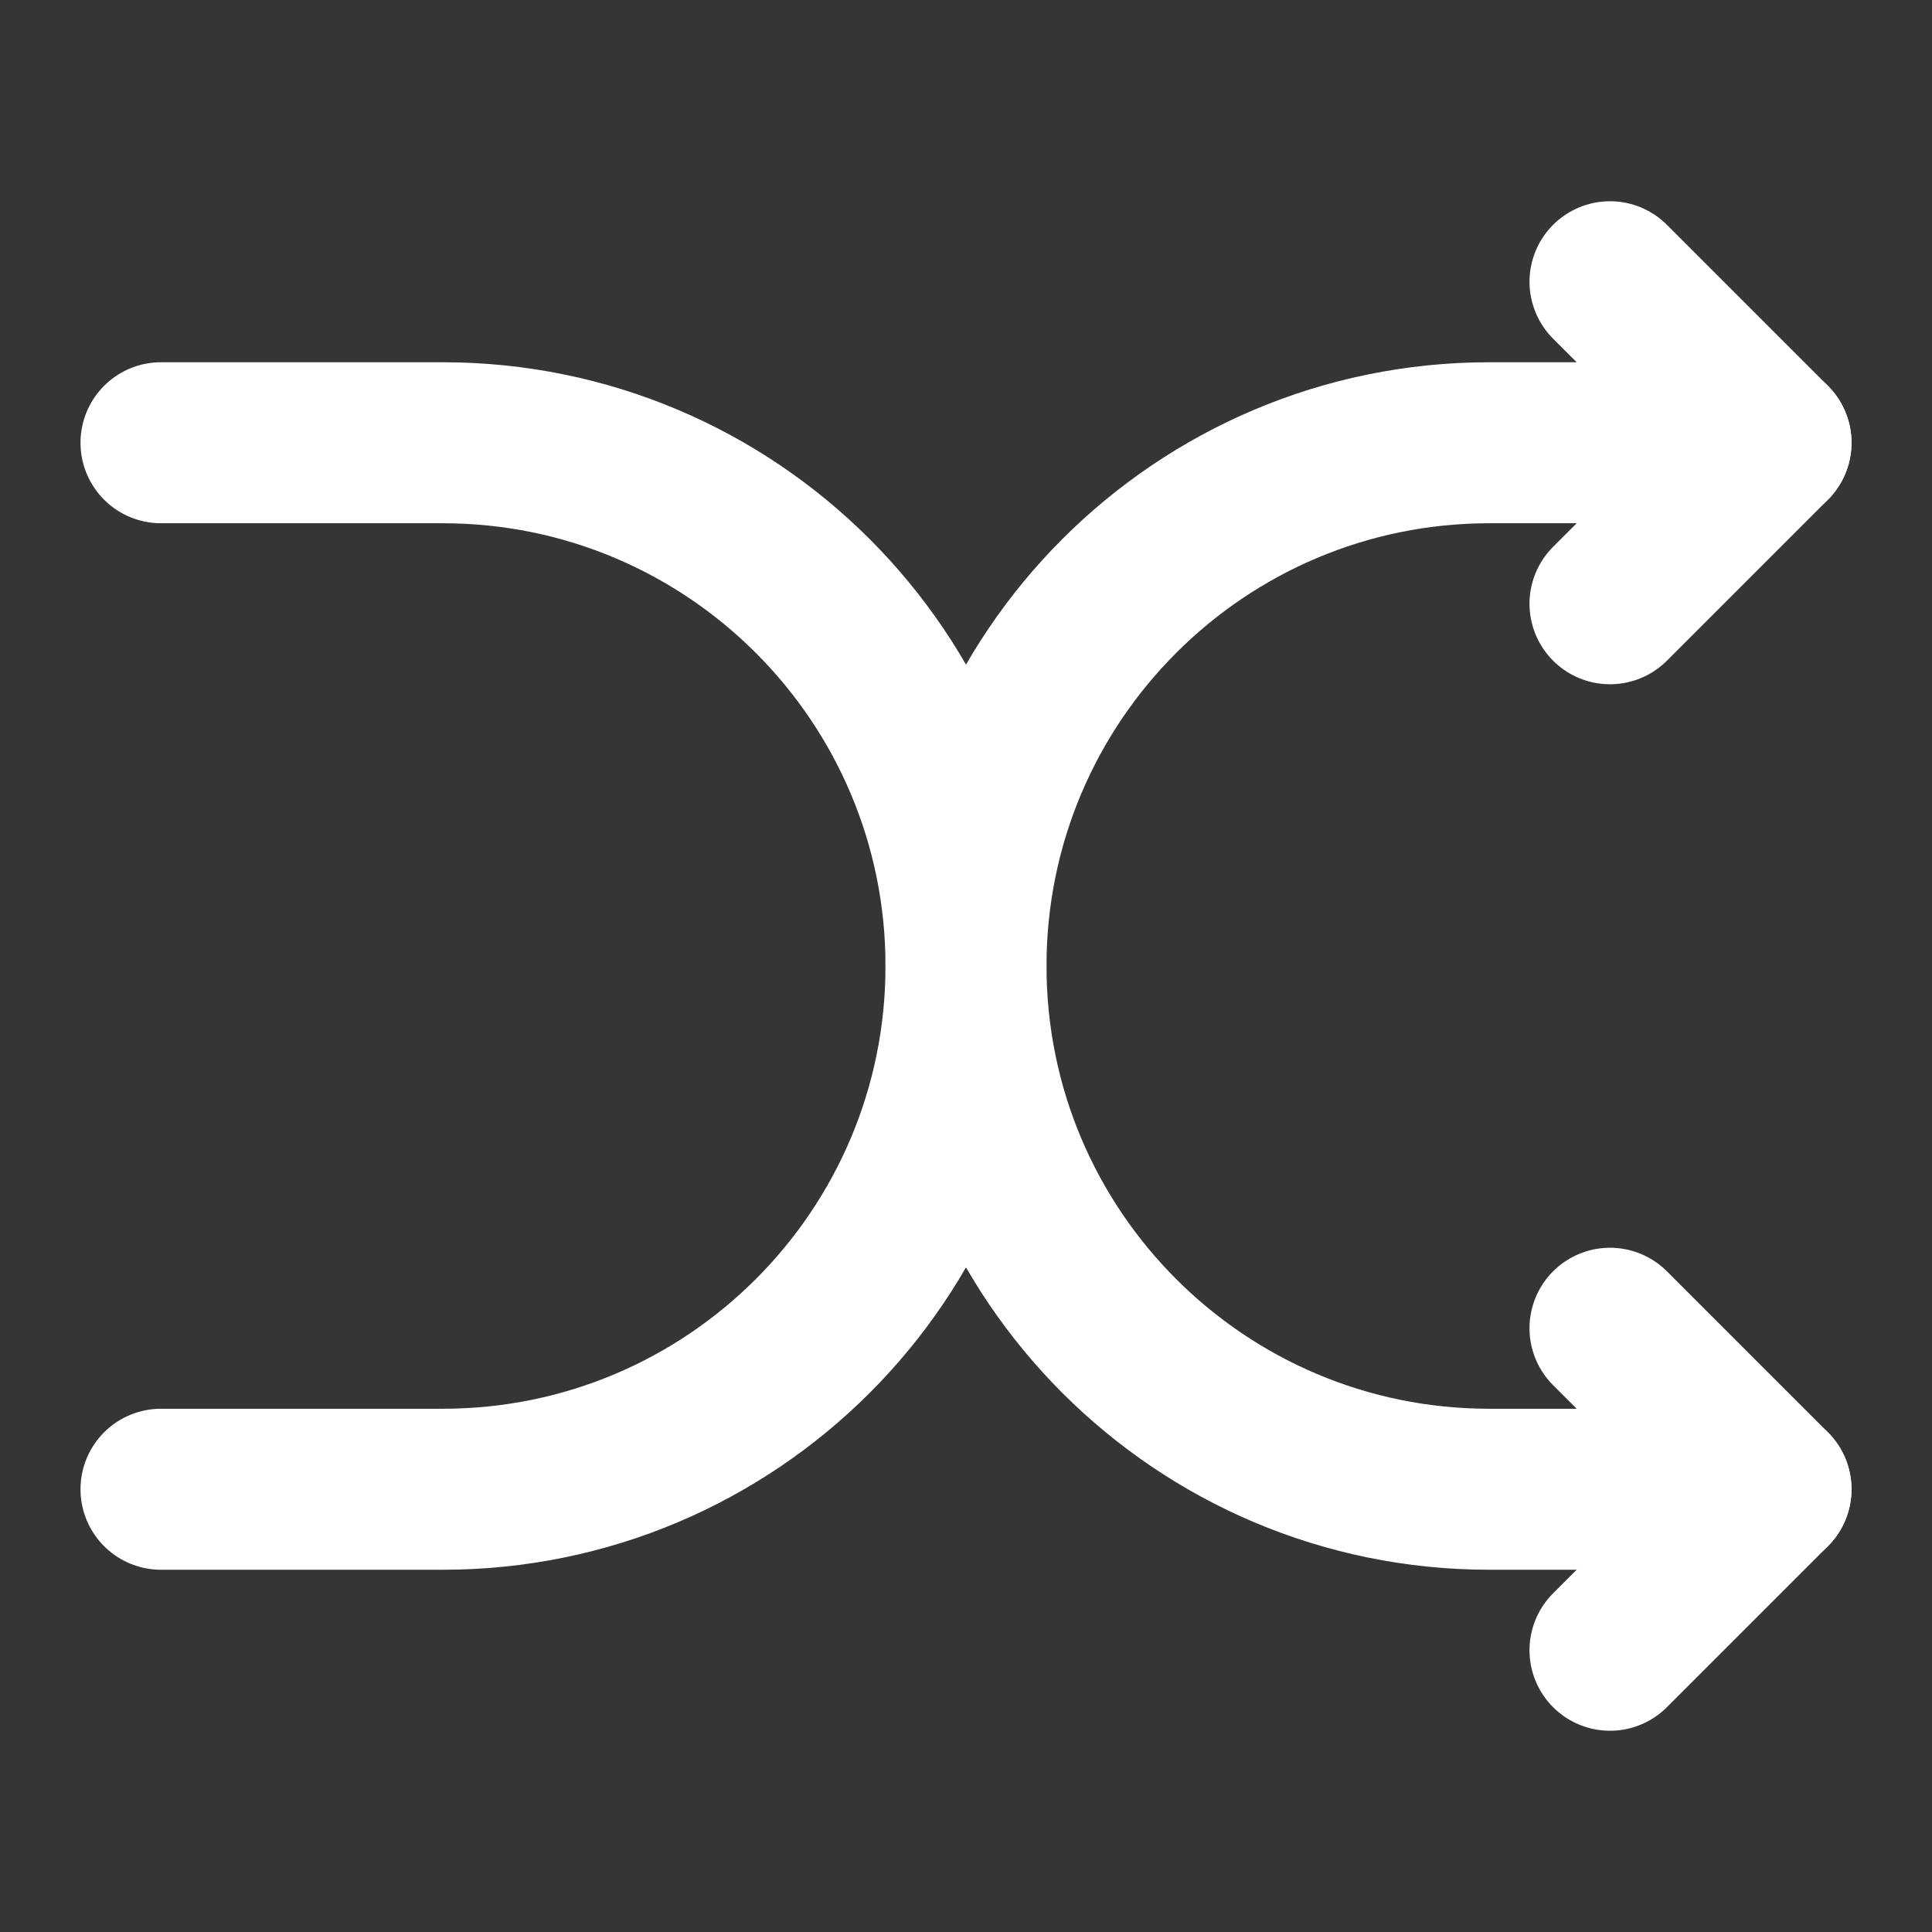 <svg xmlns="http://www.w3.org/2000/svg" xmlns:xlink="http://www.w3.org/1999/xlink" viewBox="0 0 48 48" width="20" height="20" style="border-color: rgba(187,187,187,1);border-width: 0;border-style: solid" filter="none">
    
    <rect x="0" y="0" width="48" height="48" fill="#333333" stroke="none"/>
    
    <g>
    <rect width="48" height="48" fill="rgba(255,255,255,1)" fill-opacity="0.01" stroke="none"></rect><path d="M40 33L44 37L40 41" stroke="rgba(255,255,255,1)" stroke-width="4" stroke-linecap="round" stroke-linejoin="round" fill="none"></path><path d="M40 7L44 11L40 15" stroke="rgba(255,255,255,1)" stroke-width="4" stroke-linecap="round" stroke-linejoin="round" fill="none"></path><path d="M44 11H37C29.82 11 24 16.82 24 24V24C24 31.18 29.82 37 37 37H44" stroke="rgba(255,255,255,1)" stroke-width="4" stroke-linecap="round" fill="none"></path><path d="M4 37H11C18.18 37 24 31.18 24 24V24C24 16.82 18.18 11 11 11L4 11" stroke="rgba(255,255,255,1)" stroke-width="4" stroke-linecap="round" fill="none"></path>
    </g>
  </svg>
